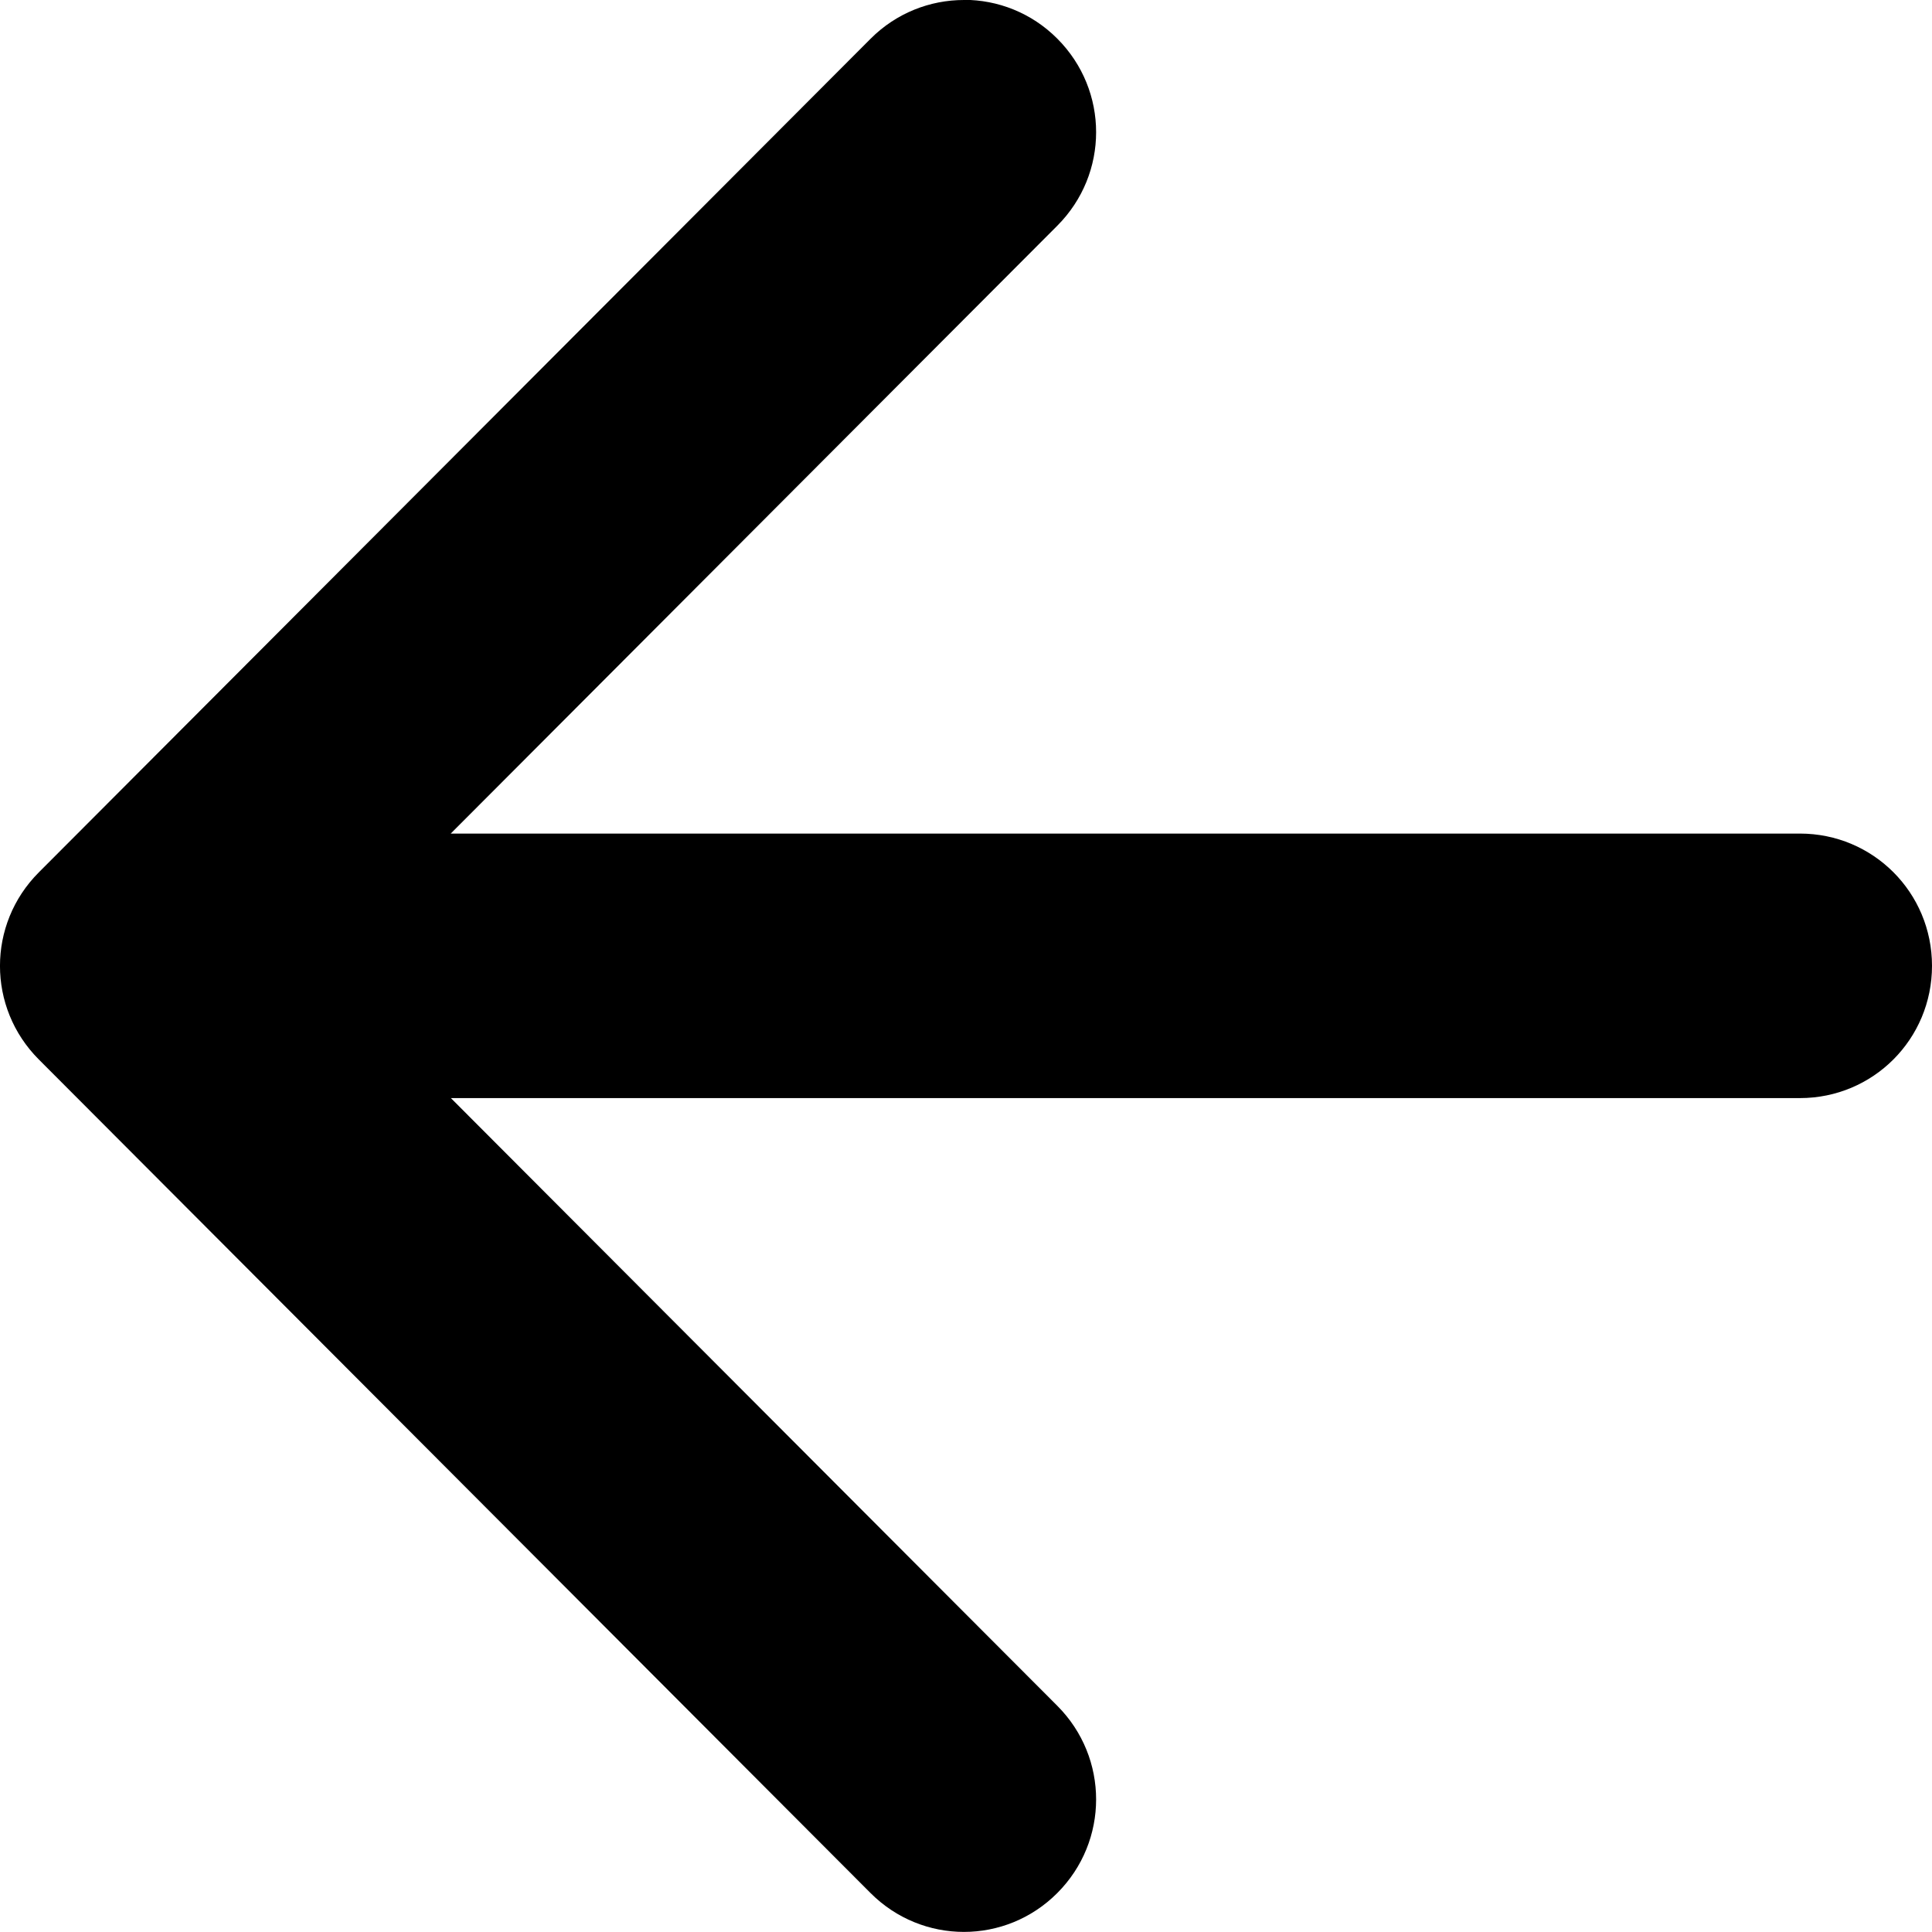 <svg id="Core" version="1.1" viewBox="0 0 24 24" xmlns="http://www.w3.org/2000/svg">
    <path id="Shape" d="m11.974 0c-0.419 1e-8 -0.839 0.16-1.16 0.482l-10.332 10.355c-0.643 0.644-0.643 1.68 0 2.324l10.332 10.355c0.643 0.644 1.678 0.644 2.32 0 0.643-0.644 0.643-1.682 0-2.326l-7.533-7.549h16.758c0.909 0 1.641-0.732 1.641-1.643s-0.732-1.643-1.641-1.643h-16.76l7.535-7.551c0.643-0.644 0.643-1.68 0-2.324-0.321-0.322-0.741-0.482-1.16-0.482z" style="stroke-dasharray:31.655, 15.828;stroke-dashoffset:26.116;stroke-linejoin:round;stroke-width:3.957"/>
</svg>
